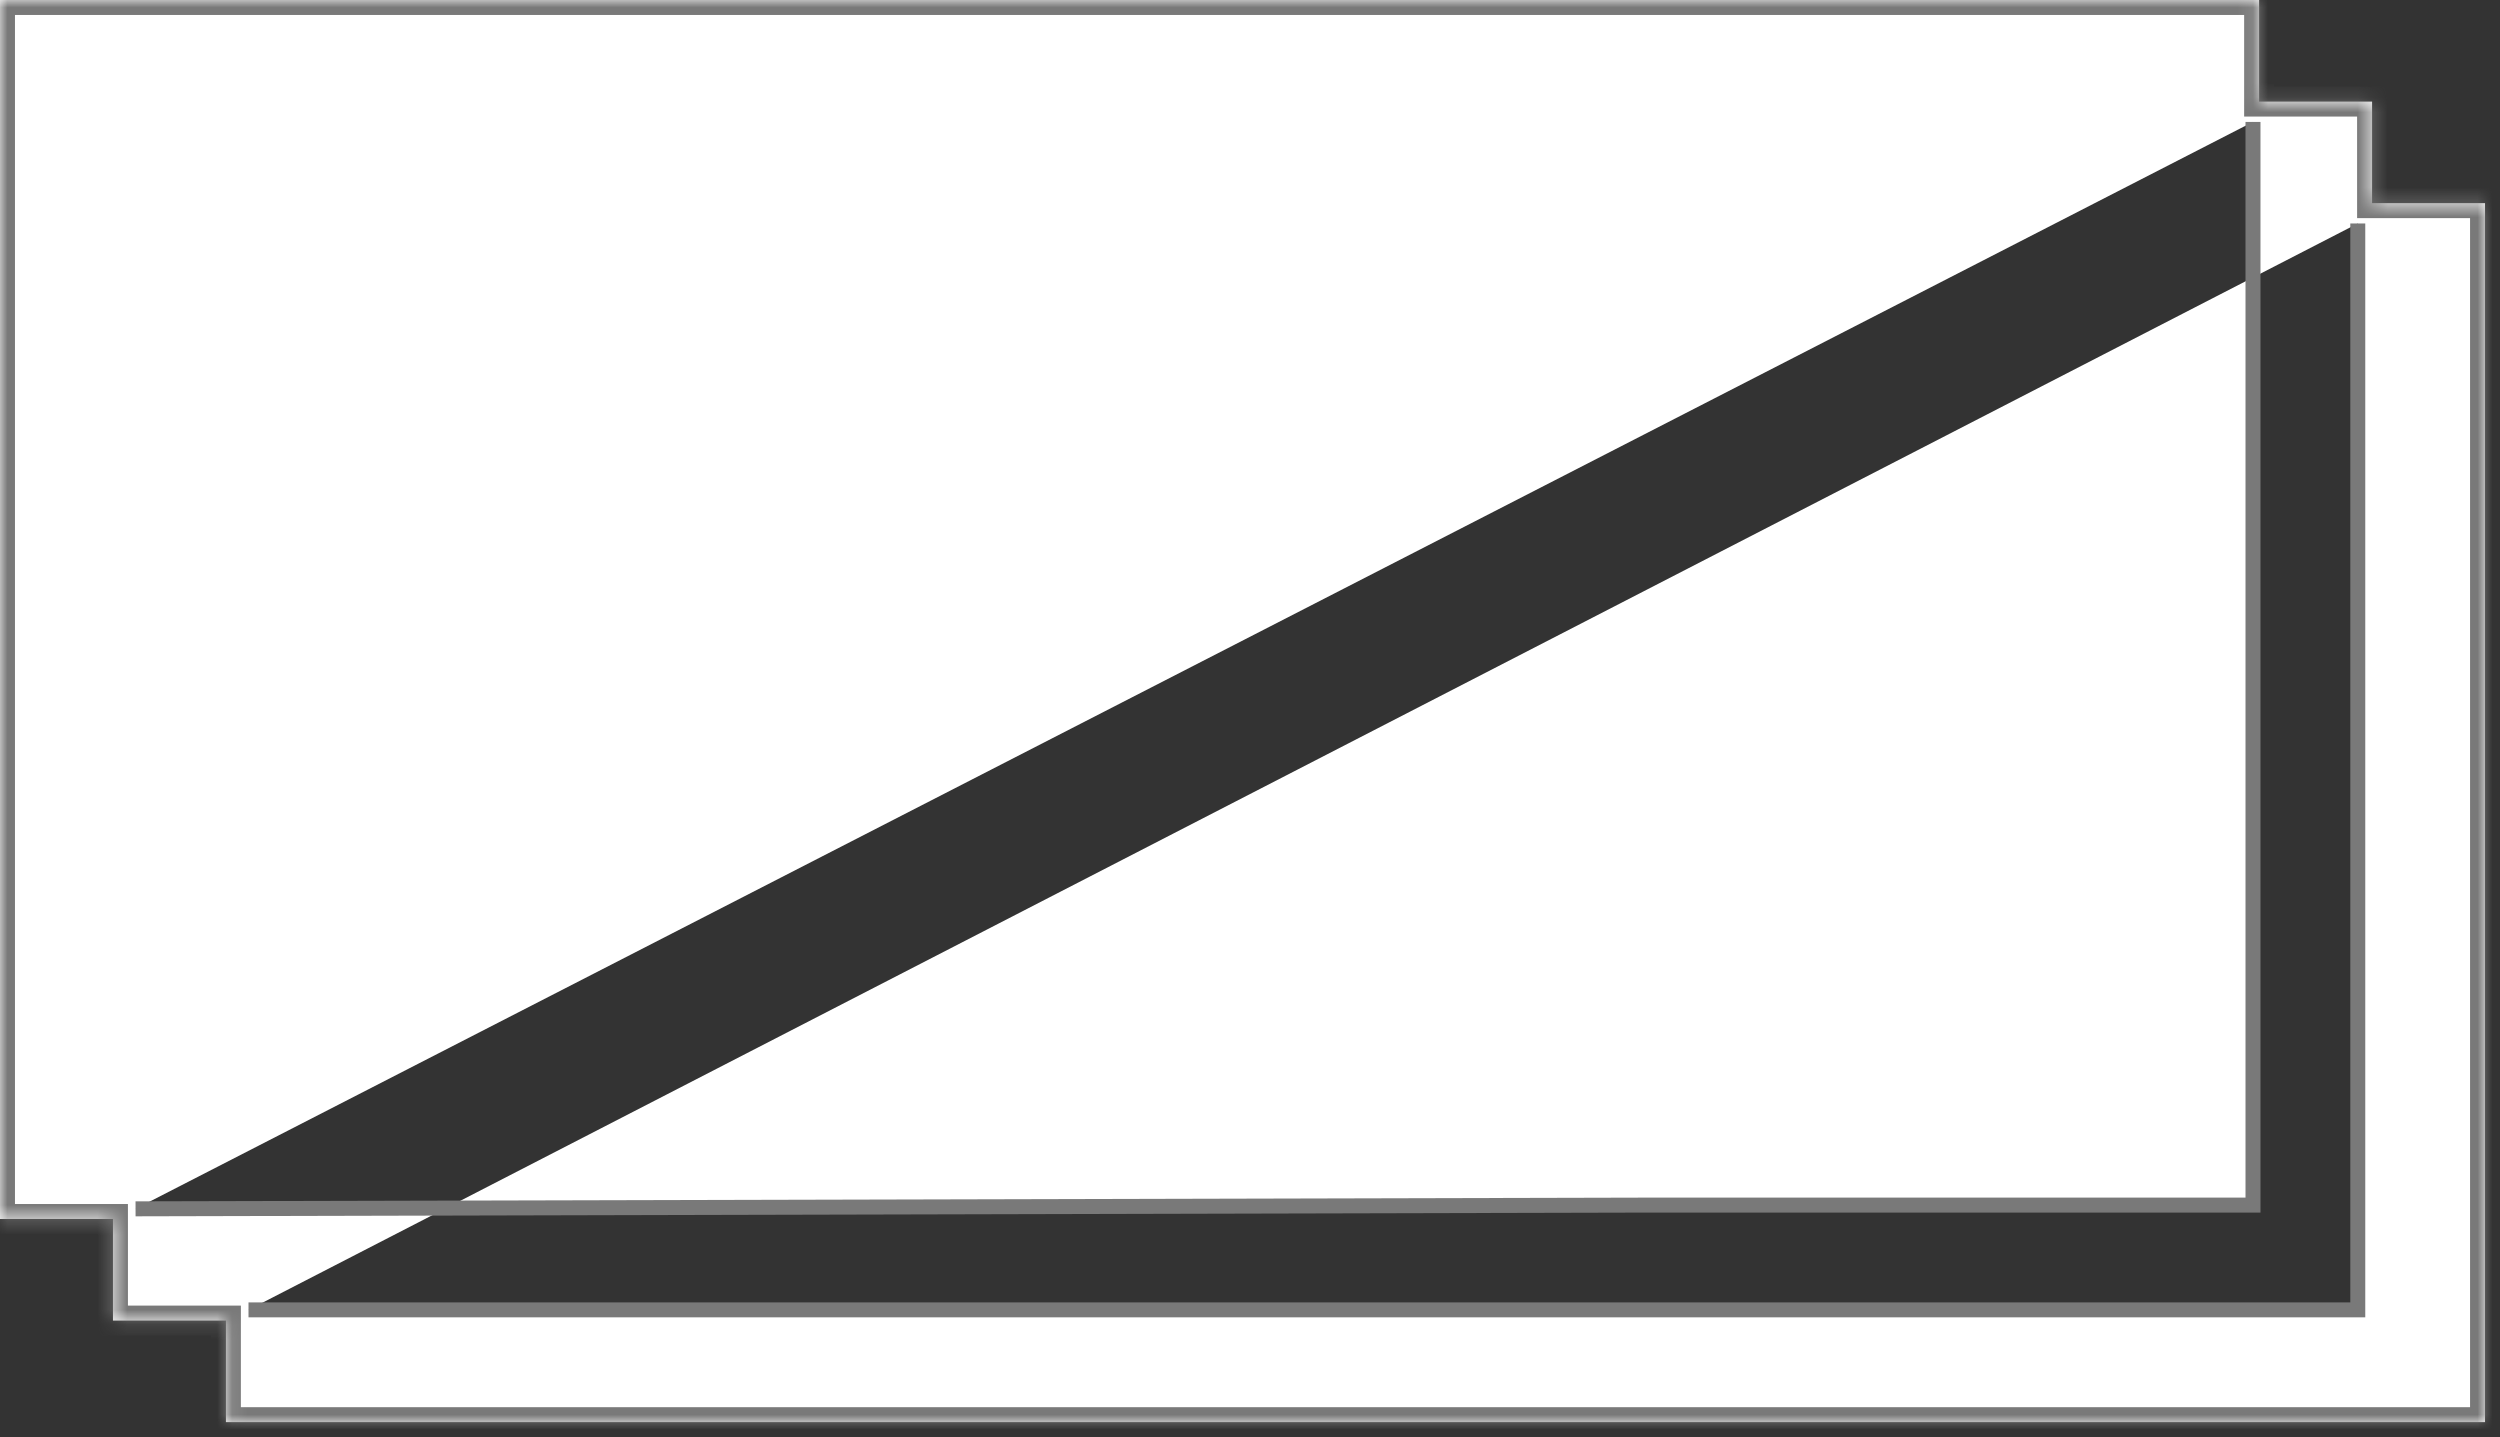 ﻿<?xml version="1.0" encoding="utf-8"?>
<svg version="1.1" xmlns:xlink="http://www.w3.org/1999/xlink" width="167px" height="96px" xmlns="http://www.w3.org/2000/svg">
  <rect width="100%" height="100%" fill="#333333" stroke="none"/>
  <defs>
    <mask fill="white" id="clip19">
      <path d="M 15.091 95  L 166 95  L 166 13.571  L 158.455 13.571  L 158.455 6.786  L 150.909 6.786  L 150.909 0  L 0 0  L 0 81.429  L 7.545 81.429  L 7.545 88.214  L 15.091 88.214  L 15.091 95  Z " fill-rule="evenodd" />
    </mask>
  </defs>
  <g transform="matrix(1 0 0 1 -13 -158 )">
    <path d="M 15.091 95  L 166 95  L 166 13.571  L 158.455 13.571  L 158.455 6.786  L 150.909 6.786  L 150.909 0  L 0 0  L 0 81.429  L 7.545 81.429  L 7.545 88.214  L 15.091 88.214  L 15.091 95  Z M 16.6 87.5  L 157.5 14.929  L 157.5 87.5  L 16.6 87.5  Z M 9.055 80.75  L 150.5 8.143  L 150.5 80.5  L 110.164 80.5  L 9.055 80.75  Z " fill-rule="nonzero" fill="#ffffff" stroke="none" transform="matrix(1 0 0 1 13 158 )" />
    <path d="M 15.091 95  L 166 95  L 166 13.571  L 158.455 13.571  L 158.455 6.786  L 150.909 6.786  L 150.909 0  L 0 0  L 0 81.429  L 7.545 81.429  L 7.545 88.214  L 15.091 88.214  L 15.091 95  Z " stroke-width="2" stroke="#797979" fill="none" transform="matrix(1 0 0 1 13 158 )" mask="url(#clip19)" />
    <path d="M 157.5 14.929  L 157.5 87.5  L 16.6 87.5  M 150.5 8.143  L 150.5 80.5  L 110.164 80.5  L 9.055 80.75  " stroke-width="1" stroke="#797979" fill="none" transform="matrix(1 0 0 1 13 158 )" mask="url(#clip19)" />
  </g>
</svg>